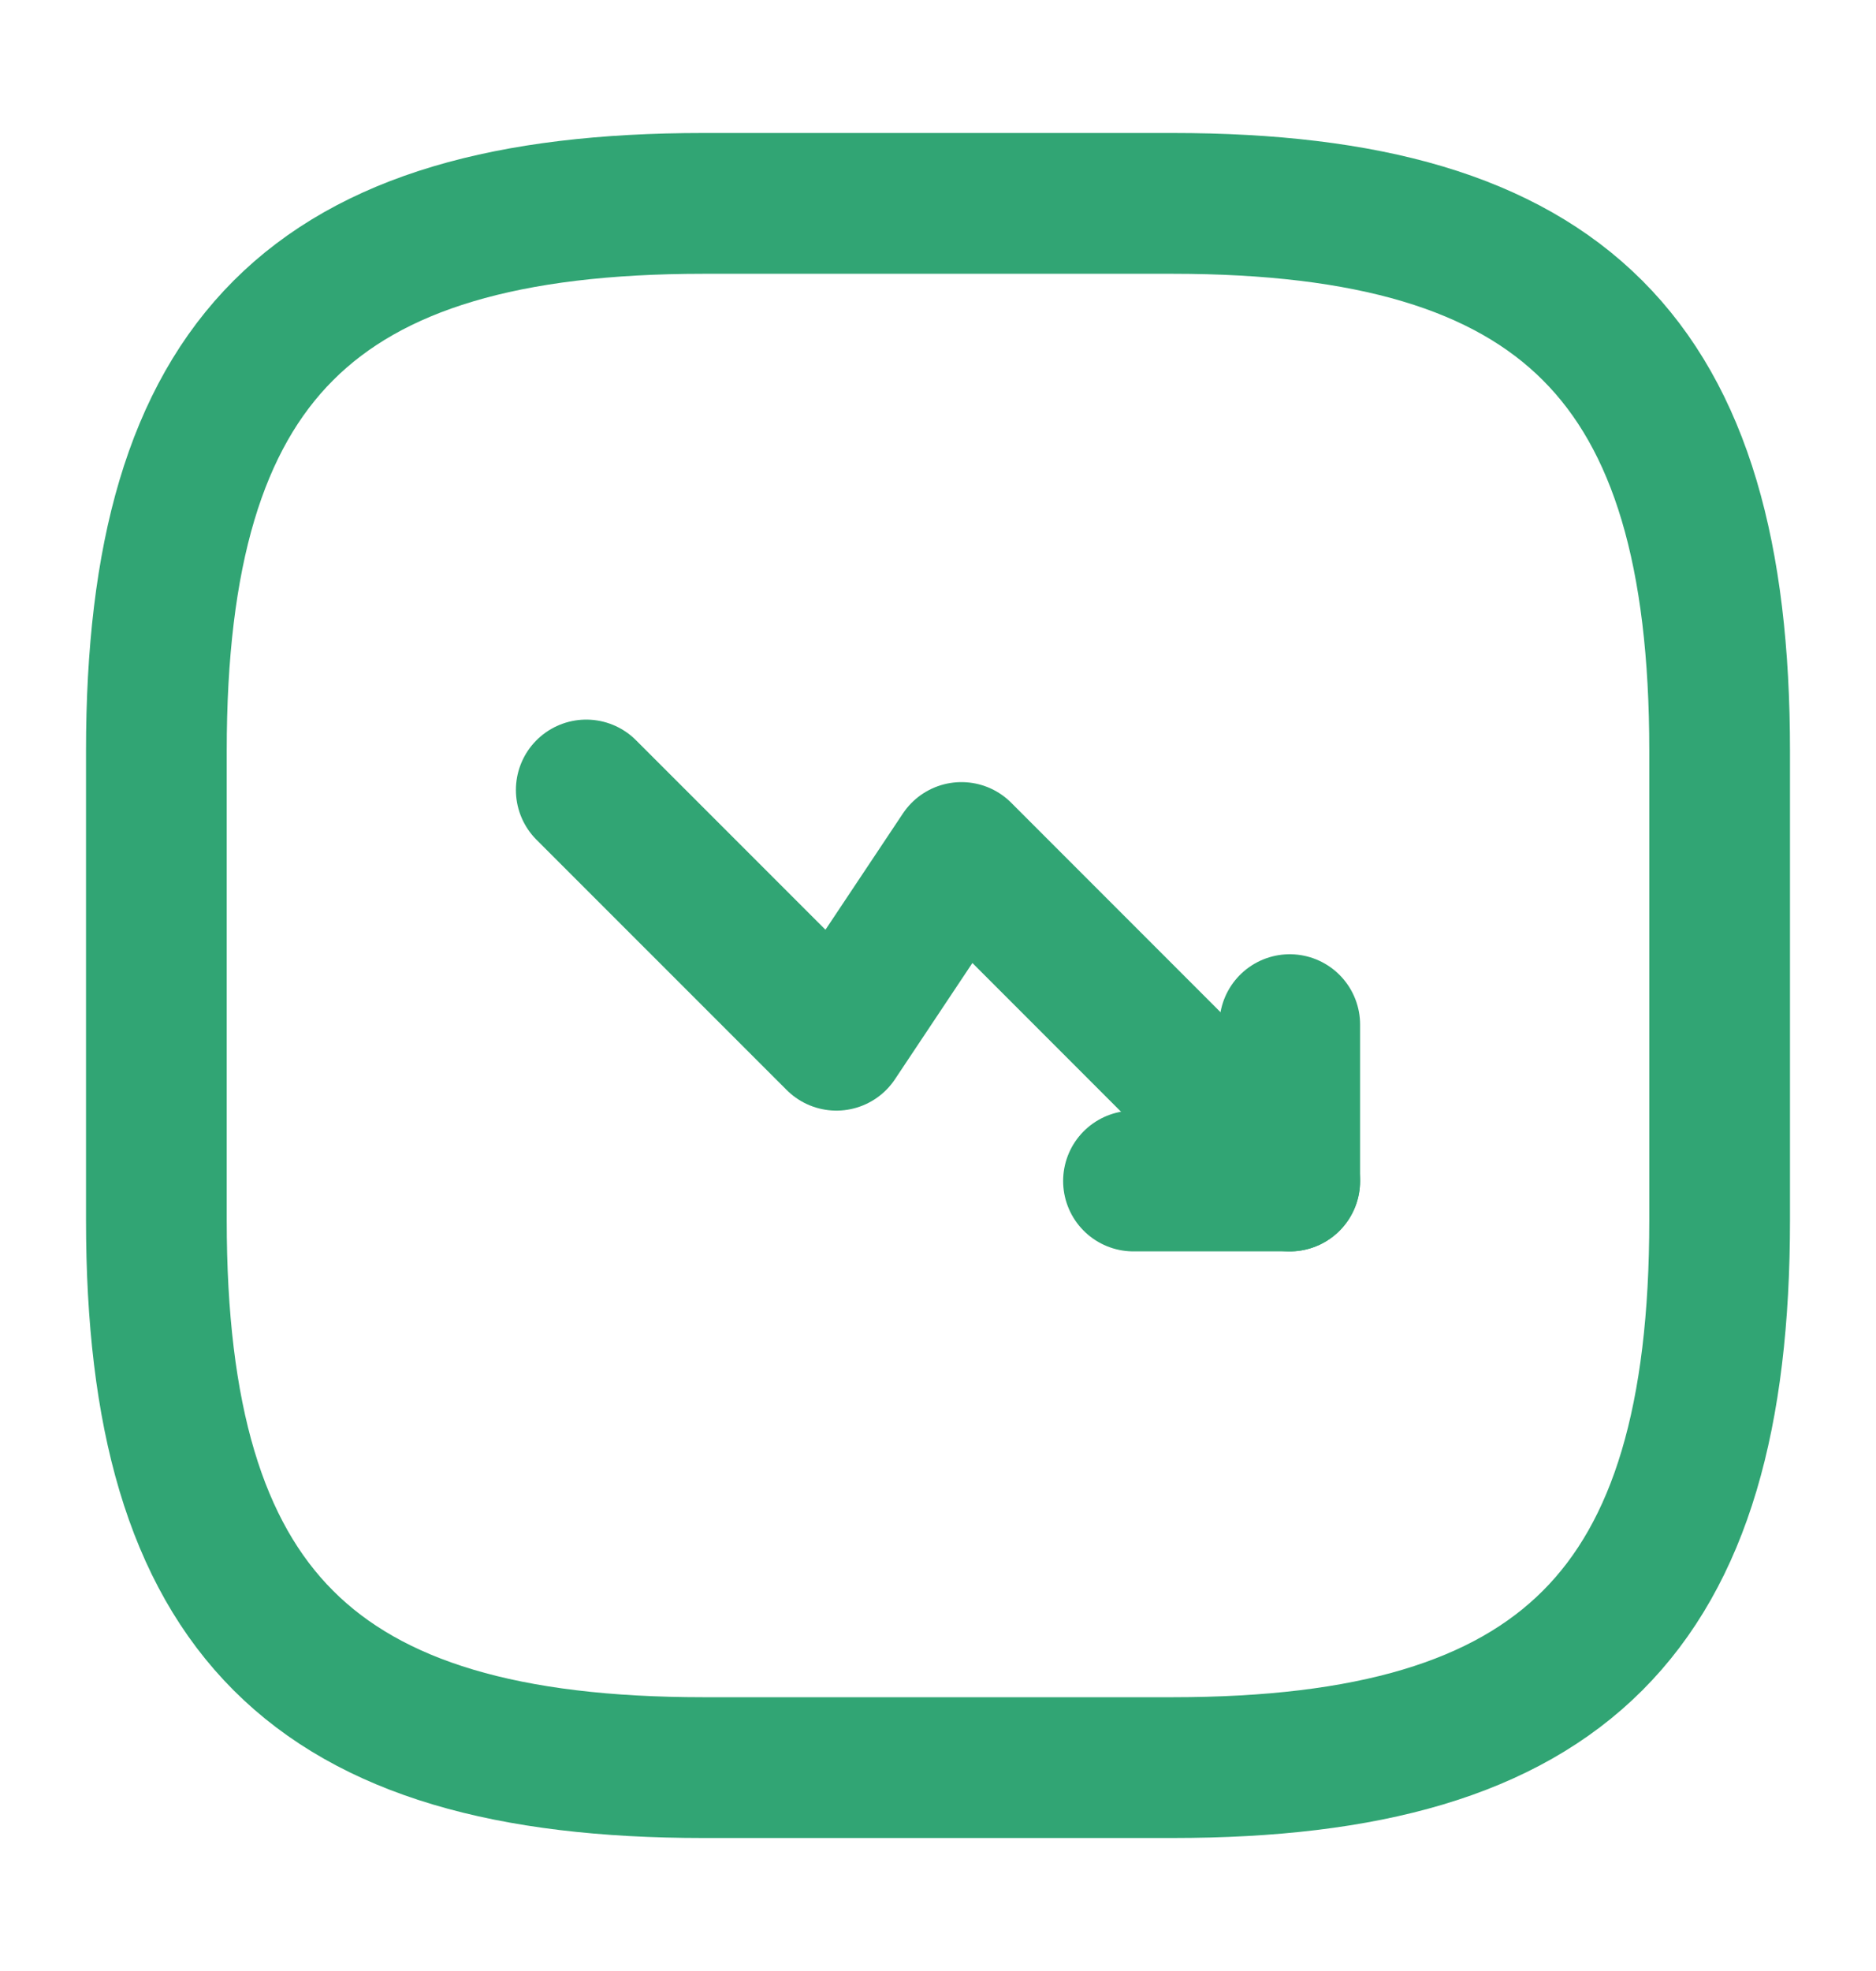 <svg width="20" height="21" viewBox="0 0 20 21" fill="none" xmlns="http://www.w3.org/2000/svg">
<path d="M13.75 12.583L10.25 9.083L8.917 11.083L6.25 8.417" stroke="#31A574" stroke-width="1.5" stroke-linecap="round" stroke-linejoin="round"/>
<path d="M12.084 12.583H13.75V10.917" stroke="#31A574" stroke-width="1.5" stroke-linecap="round" stroke-linejoin="round"/>
<path d="M7.5 18.833H12.5C16.666 18.833 18.333 17.167 18.333 13V8C18.333 3.833 16.666 2.167 12.5 2.167H7.5C3.333 2.167 1.667 3.833 1.667 8V13C1.667 17.167 3.333 18.833 7.5 18.833Z" stroke="#31A574" stroke-width="1.5" stroke-linecap="round" stroke-linejoin="round"/>
</svg>
